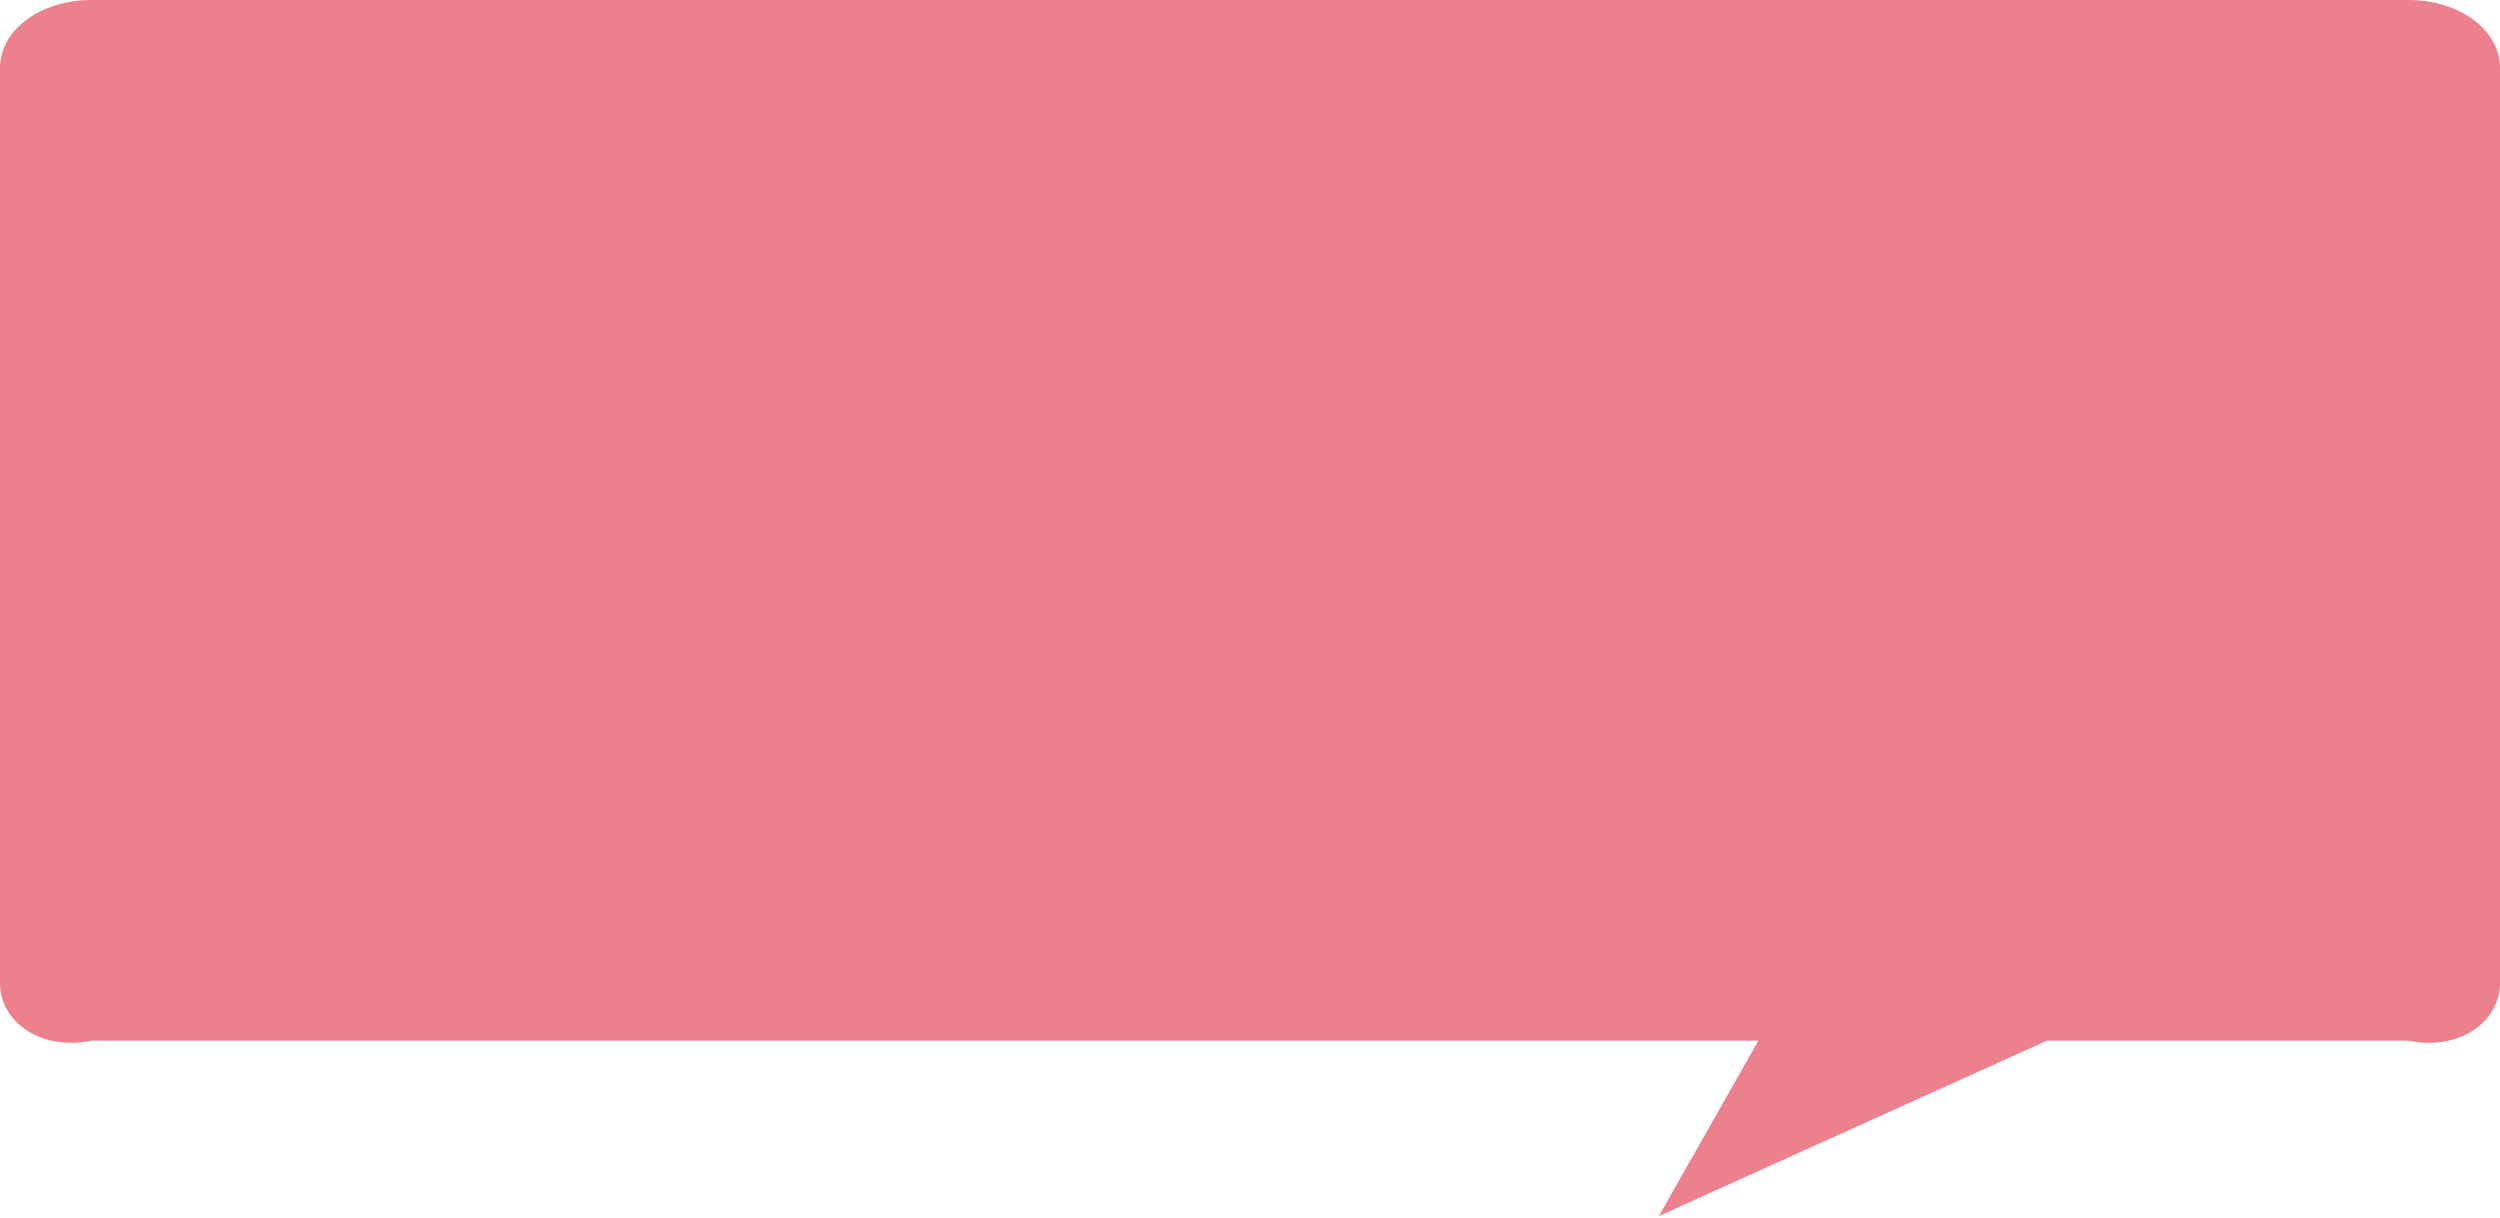﻿<?xml version="1.0" encoding="utf-8"?>
<svg version="1.1" xmlns:xlink="http://www.w3.org/1999/xlink" width="197px" height="96px" xmlns="http://www.w3.org/2000/svg">
  <g transform="matrix(1 0 0 1 -3949 -1122 )">
    <path d="M 0 77.482  L 0 5.36  C 0 2.359  3.178 0  7.223 0  L 189.777 0  C 193.822 0  197 2.359  197 5.36  L 197 77.482  C 197 80.484  193.822 82.843  189.777 82  L 161.3 82  L 130.72 95.821  L 138.561 82  L 7.223 82  C 3.178 82.843  0 80.484  0 77.482  Z " fill-rule="nonzero" fill="#ec808d" stroke="none" transform="matrix(1 0 0 1 3949 1122 )" />
  </g>
</svg>